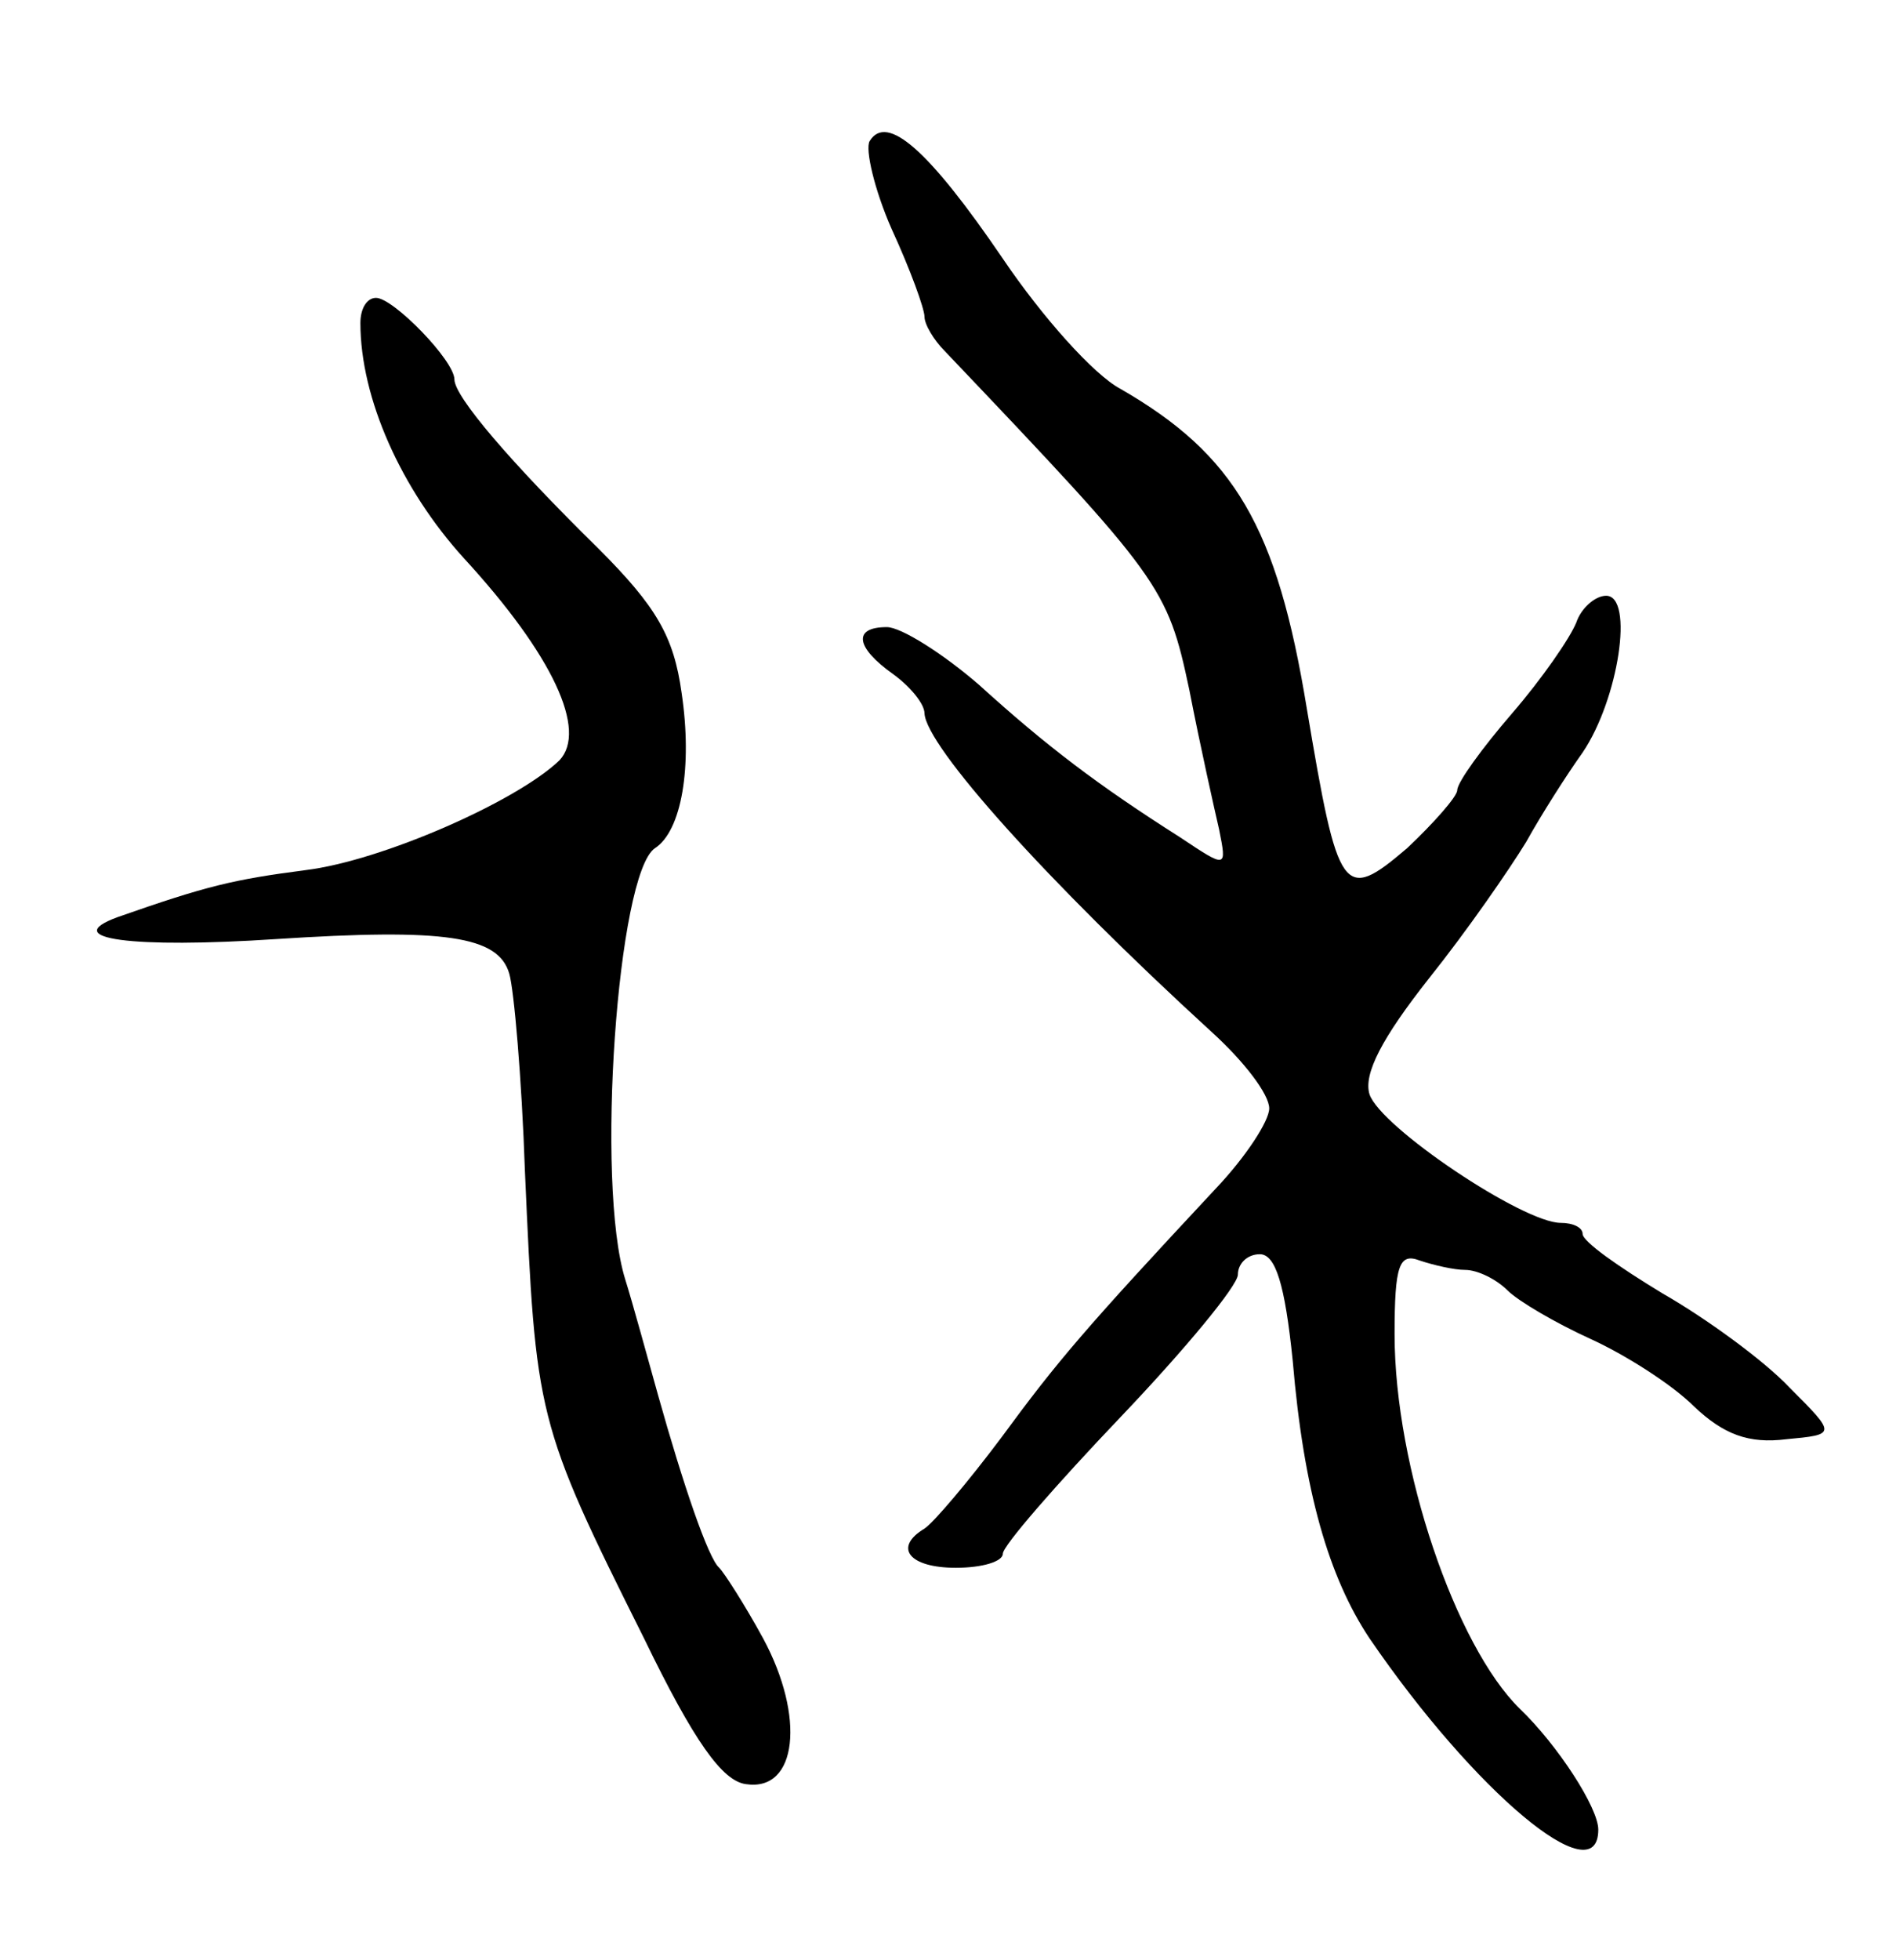 <svg version="1.0" xmlns="http://www.w3.org/2000/svg"
 width="121pt" height="125pt" viewBox="0 0 121 125"
 preserveAspectRatio="xMidYMid meet">
<g transform="translate(0,125) scale(0.1,-0.1)"
fill="#000000" stroke="none">
<path d="M555 1160 c-3 -5 3 -31 14 -56 12 -26 21 -51 21 -56 0 -5 6 -15 13
-22 138 -145 142 -150 156 -216 7 -36 16 -76 19 -89 5 -25 5 -25 -25 -5 -52
33 -85 58 -128 97 -23 20 -50 37 -59 37 -22 0 -20 -13 4 -30 11 -8 20 -19 20
-25 1 -21 78 -107 183 -203 21 -19 37 -40 37 -49 0 -8 -15 -31 -34 -51 -84
-90 -101 -110 -137 -159 -21 -28 -43 -54 -49 -58 -20 -12 -10 -25 20 -25 17 0
30 4 30 9 0 5 34 44 75 87 41 43 75 84 75 91 0 7 6 13 14 13 10 0 16 -19 21
-68 7 -83 23 -138 49 -177 67 -98 146 -164 146 -122 0 14 -26 54 -50 77 -41
40 -80 154 -80 239 0 44 3 52 16 47 9 -3 22 -6 29 -6 8 0 20 -6 27 -13 7 -7
31 -21 53 -31 22 -10 52 -29 66 -43 19 -18 35 -24 59 -21 32 3 32 3 2 33 -16
17 -53 44 -81 60 -28 17 -51 33 -51 38 0 4 -6 7 -14 7 -24 0 -115 61 -122 82
-4 13 8 36 38 74 24 30 51 69 62 87 10 18 26 43 36 57 23 34 33 100 15 100 -7
0 -16 -8 -19 -17 -4 -10 -22 -36 -41 -58 -19 -22 -35 -44 -35 -49 0 -4 -15
-21 -32 -37 -41 -35 -44 -30 -64 89 -19 116 -46 162 -119 204 -17 9 -50 46
-75 83 -47 69 -74 93 -85 75z"/>
<path d="M230 1044 c0 -48 26 -106 66 -150 57 -62 79 -110 61 -129 -27 -26
-113 -64 -162 -70 -46 -6 -63 -10 -120 -30 -38 -14 10 -20 101 -14 108 7 142
2 149 -22 3 -10 8 -67 10 -126 7 -157 7 -160 76 -298 32 -66 50 -91 65 -93 33
-5 38 43 11 93 -12 22 -25 42 -28 45 -7 6 -23 53 -39 110 -7 25 -16 58 -21 74
-19 61 -5 259 19 275 17 11 24 52 17 99 -5 36 -16 55 -53 92 -56 55 -92 97
-92 108 0 12 -39 52 -50 52 -6 0 -10 -7 -10 -16z"/>
</g>
</svg>
